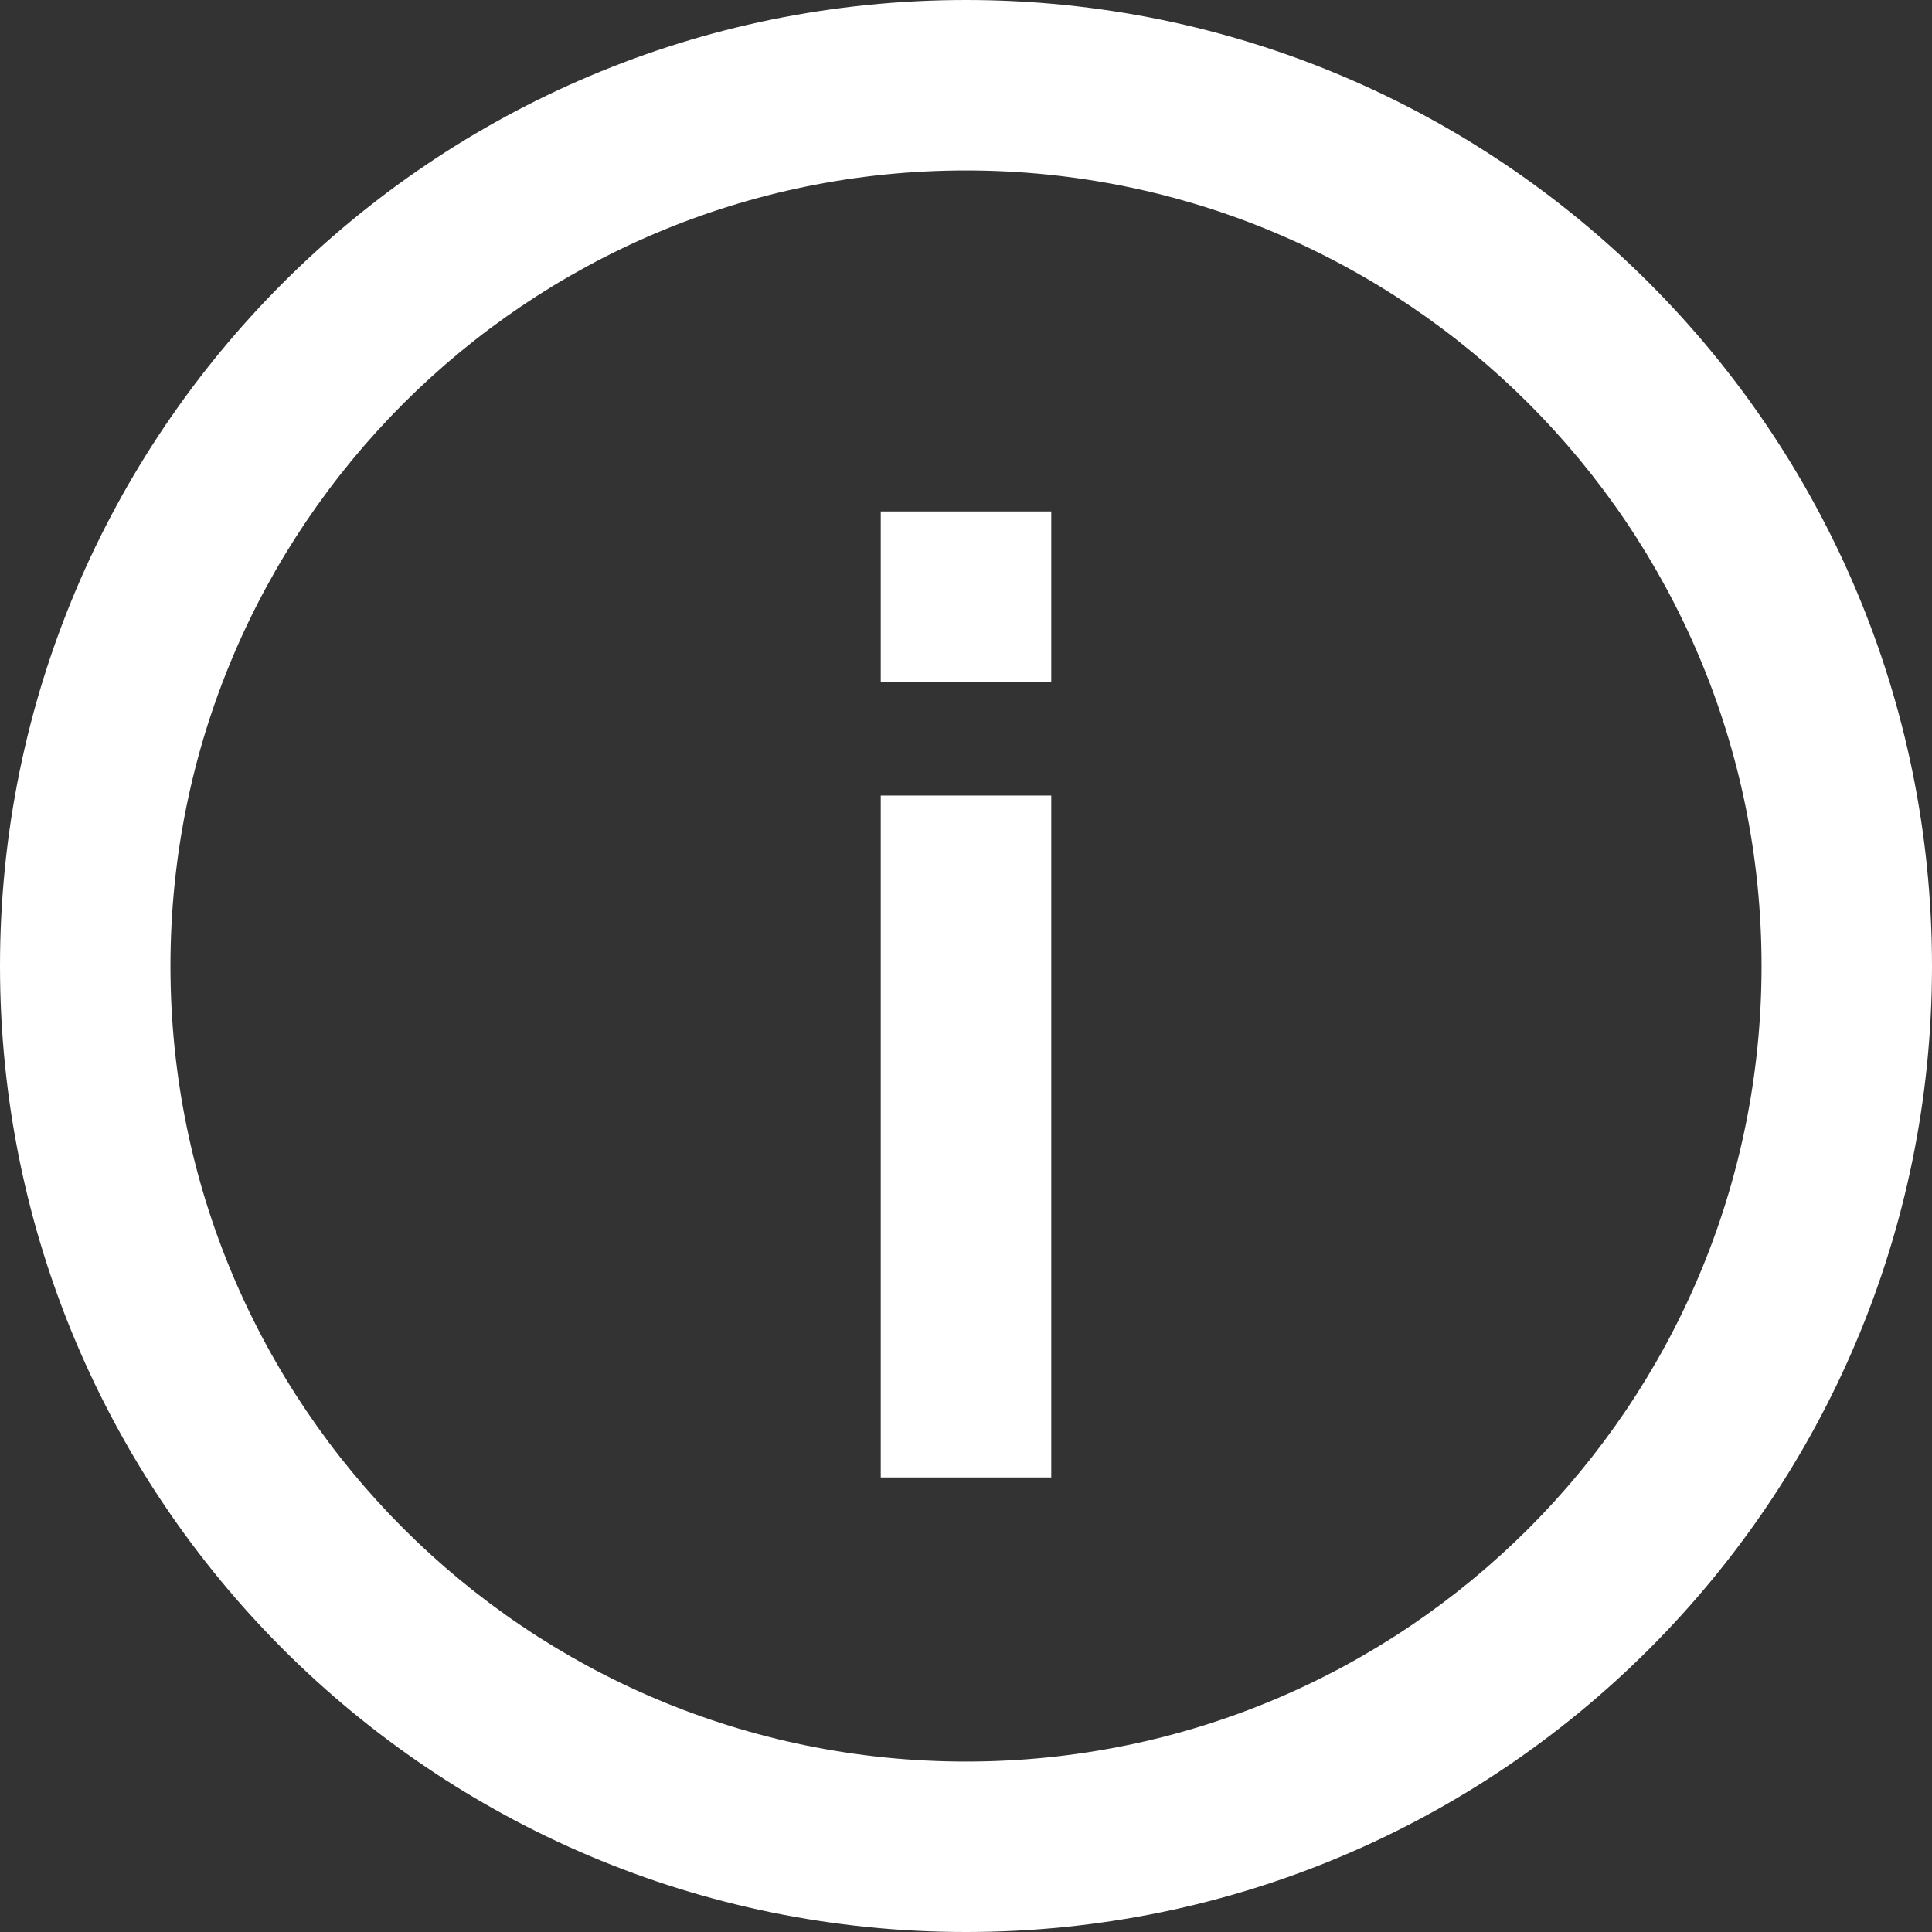 <svg width="31" height="31" viewBox="0 0 31 31" fill="none" xmlns="http://www.w3.org/2000/svg">
<rect x="0" y="0" width="31" height="31" fill="#333333" stroke="none"/>
<path d="M15.5 0C24.061 0 31 6.939 31 15.5C31 24.061 24.061 31 15.5 31C6.939 31 0 24.061 0 15.5C0 6.939 6.939 0 15.5 0ZM15.5 2.735C8.45 2.735 2.735 8.45 2.735 15.5C2.735 22.55 8.45 28.265 15.5 28.265C22.55 28.265 28.265 22.55 28.265 15.5C28.265 8.45 22.55 2.735 15.5 2.735ZM16.868 12.765V23.706H14.132V12.765H16.868ZM16.868 8.206V10.941H14.132V8.206H16.868Z" fill="white"/>
</svg>
